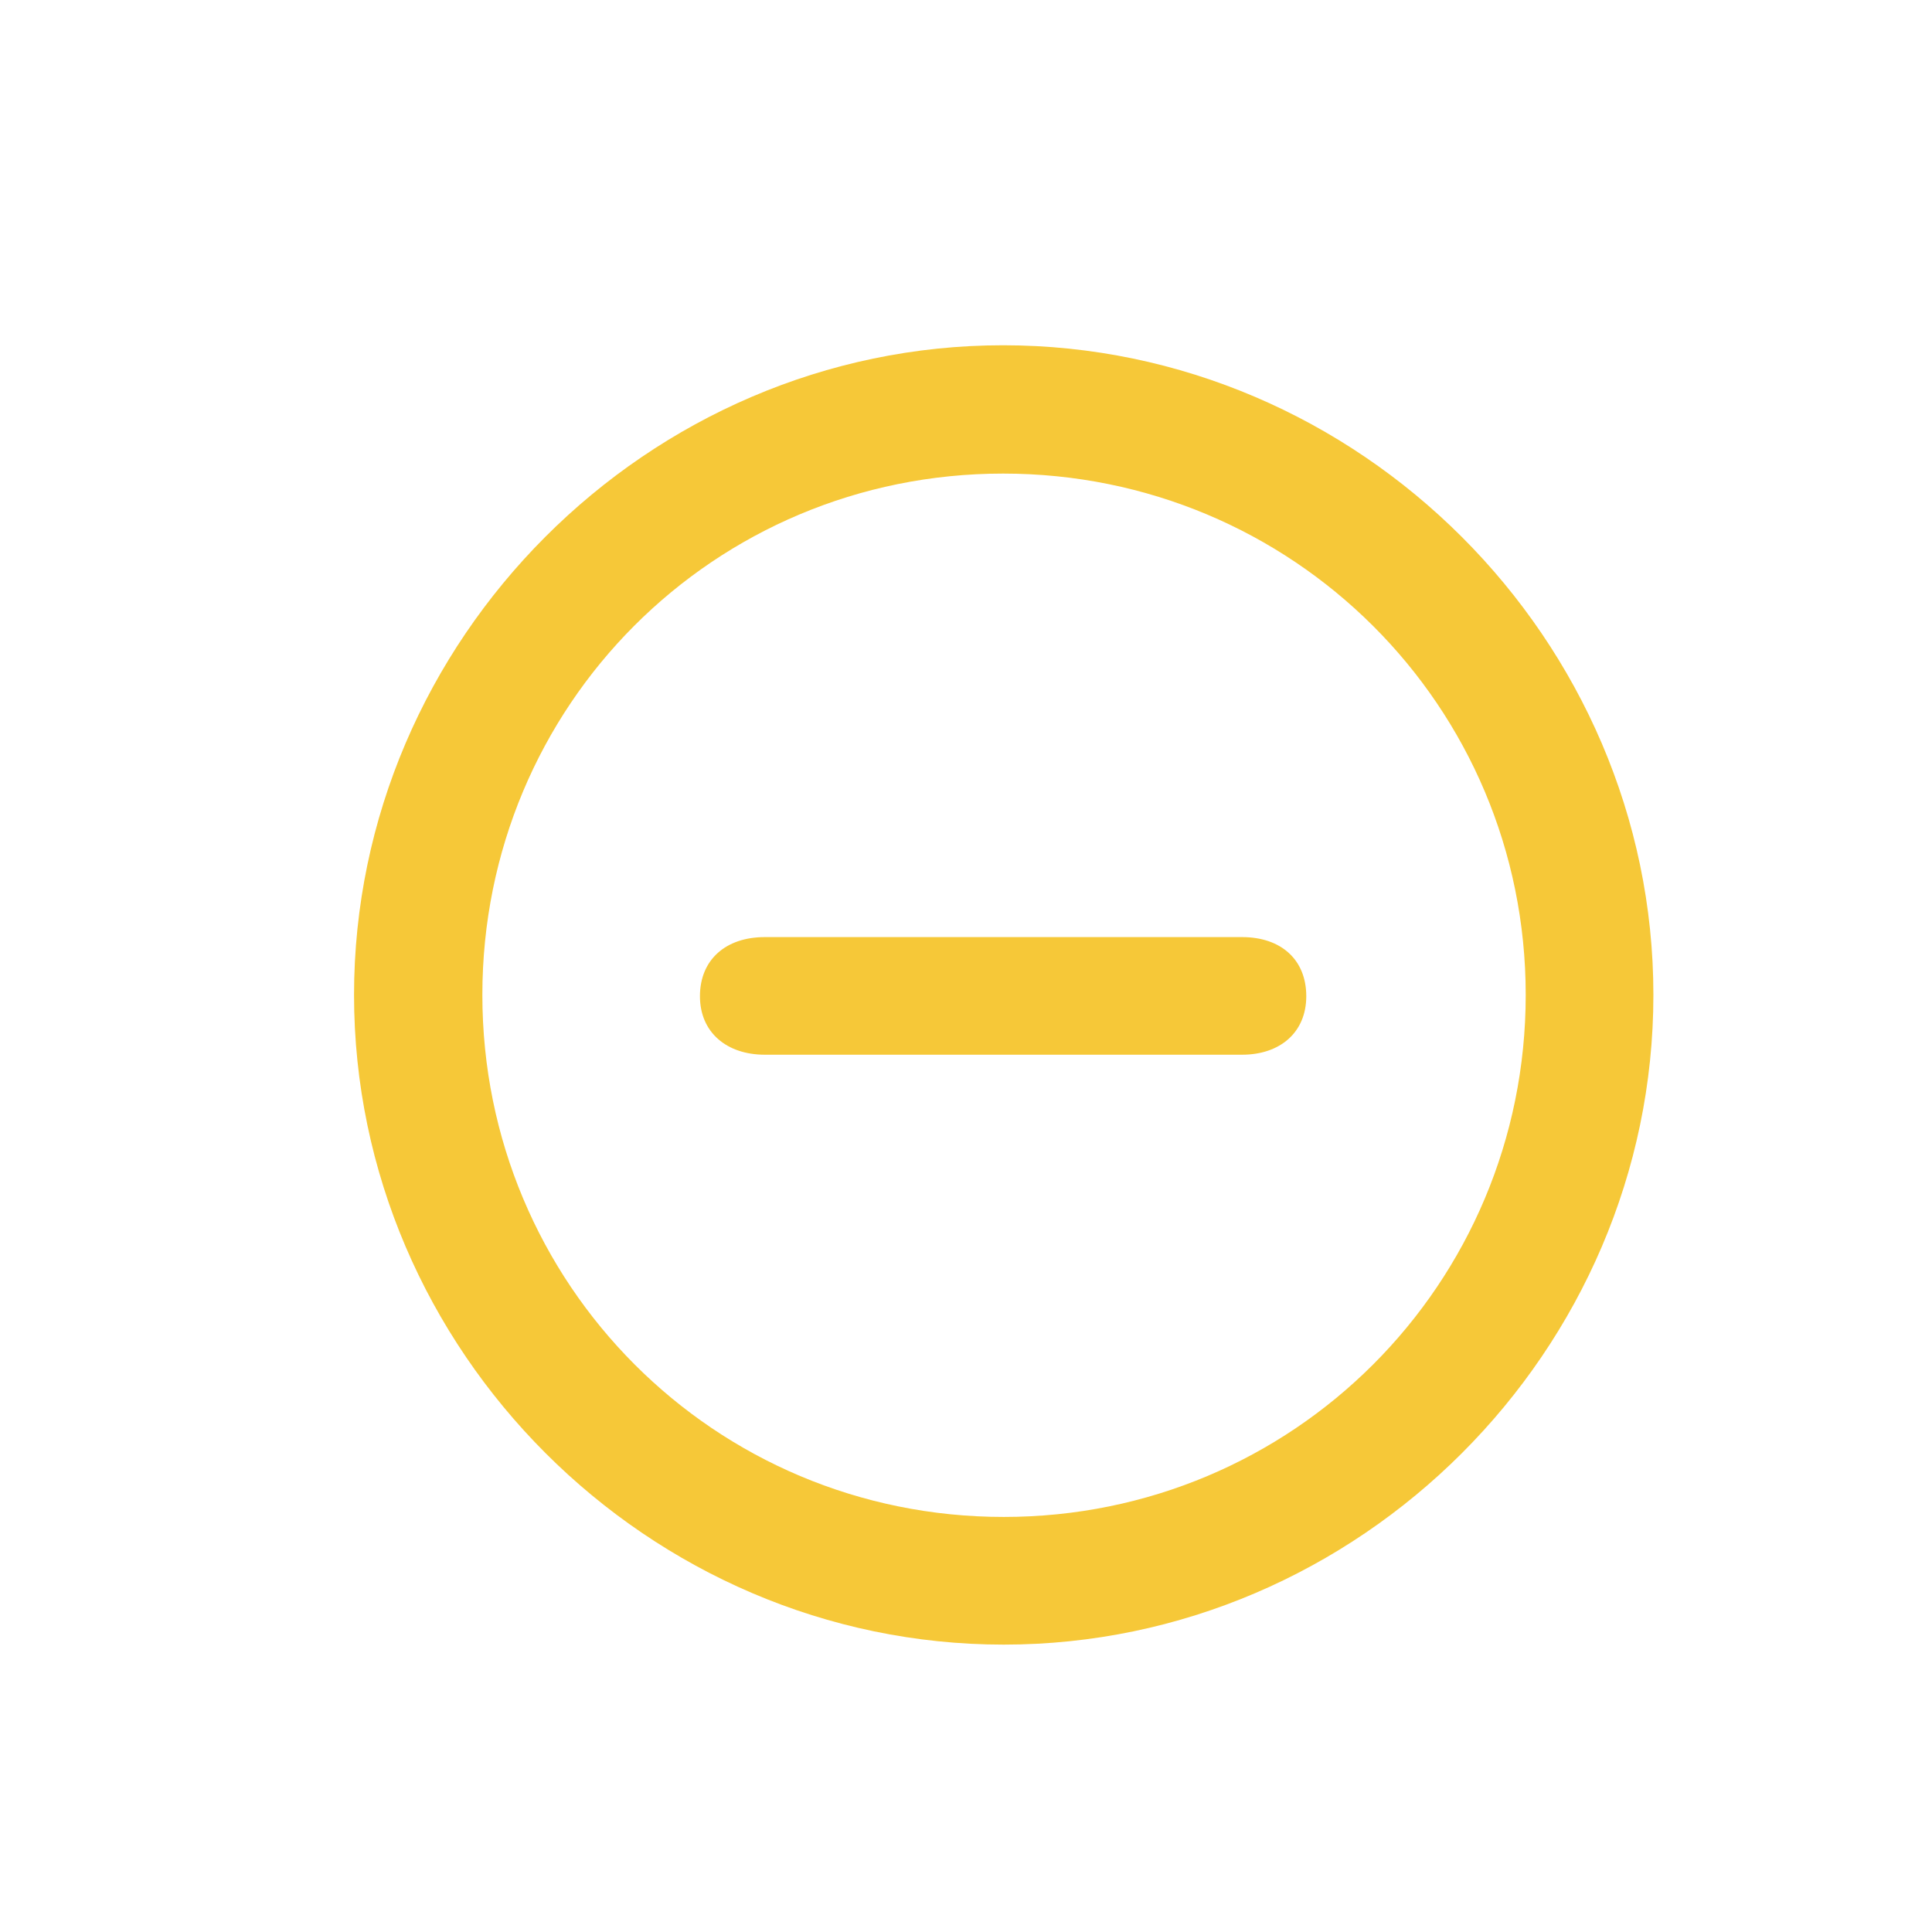 <svg width="24" height="24" viewBox="0 0 24 24" fill="none" xmlns="http://www.w3.org/2000/svg">
<path d="M12.469 20.43C8.055 20.43 4.398 16.781 4.398 12.359C4.398 7.945 8.047 4.289 12.461 4.289C16.883 4.289 20.539 7.945 20.539 12.359C20.539 16.781 16.883 20.43 12.469 20.43ZM12.469 18.844C16.062 18.844 18.953 15.953 18.953 12.359C18.953 8.766 16.055 5.883 12.461 5.883C8.867 5.883 5.992 8.766 5.992 12.359C5.992 15.953 8.875 18.844 12.469 18.844ZM9.5 13.102C9.031 13.102 8.695 12.828 8.695 12.375C8.695 11.922 9.016 11.641 9.5 11.641H15.43C15.914 11.641 16.227 11.922 16.227 12.375C16.227 12.828 15.898 13.102 15.43 13.102H9.5Z" fill="#F6C838"/>
</svg>
